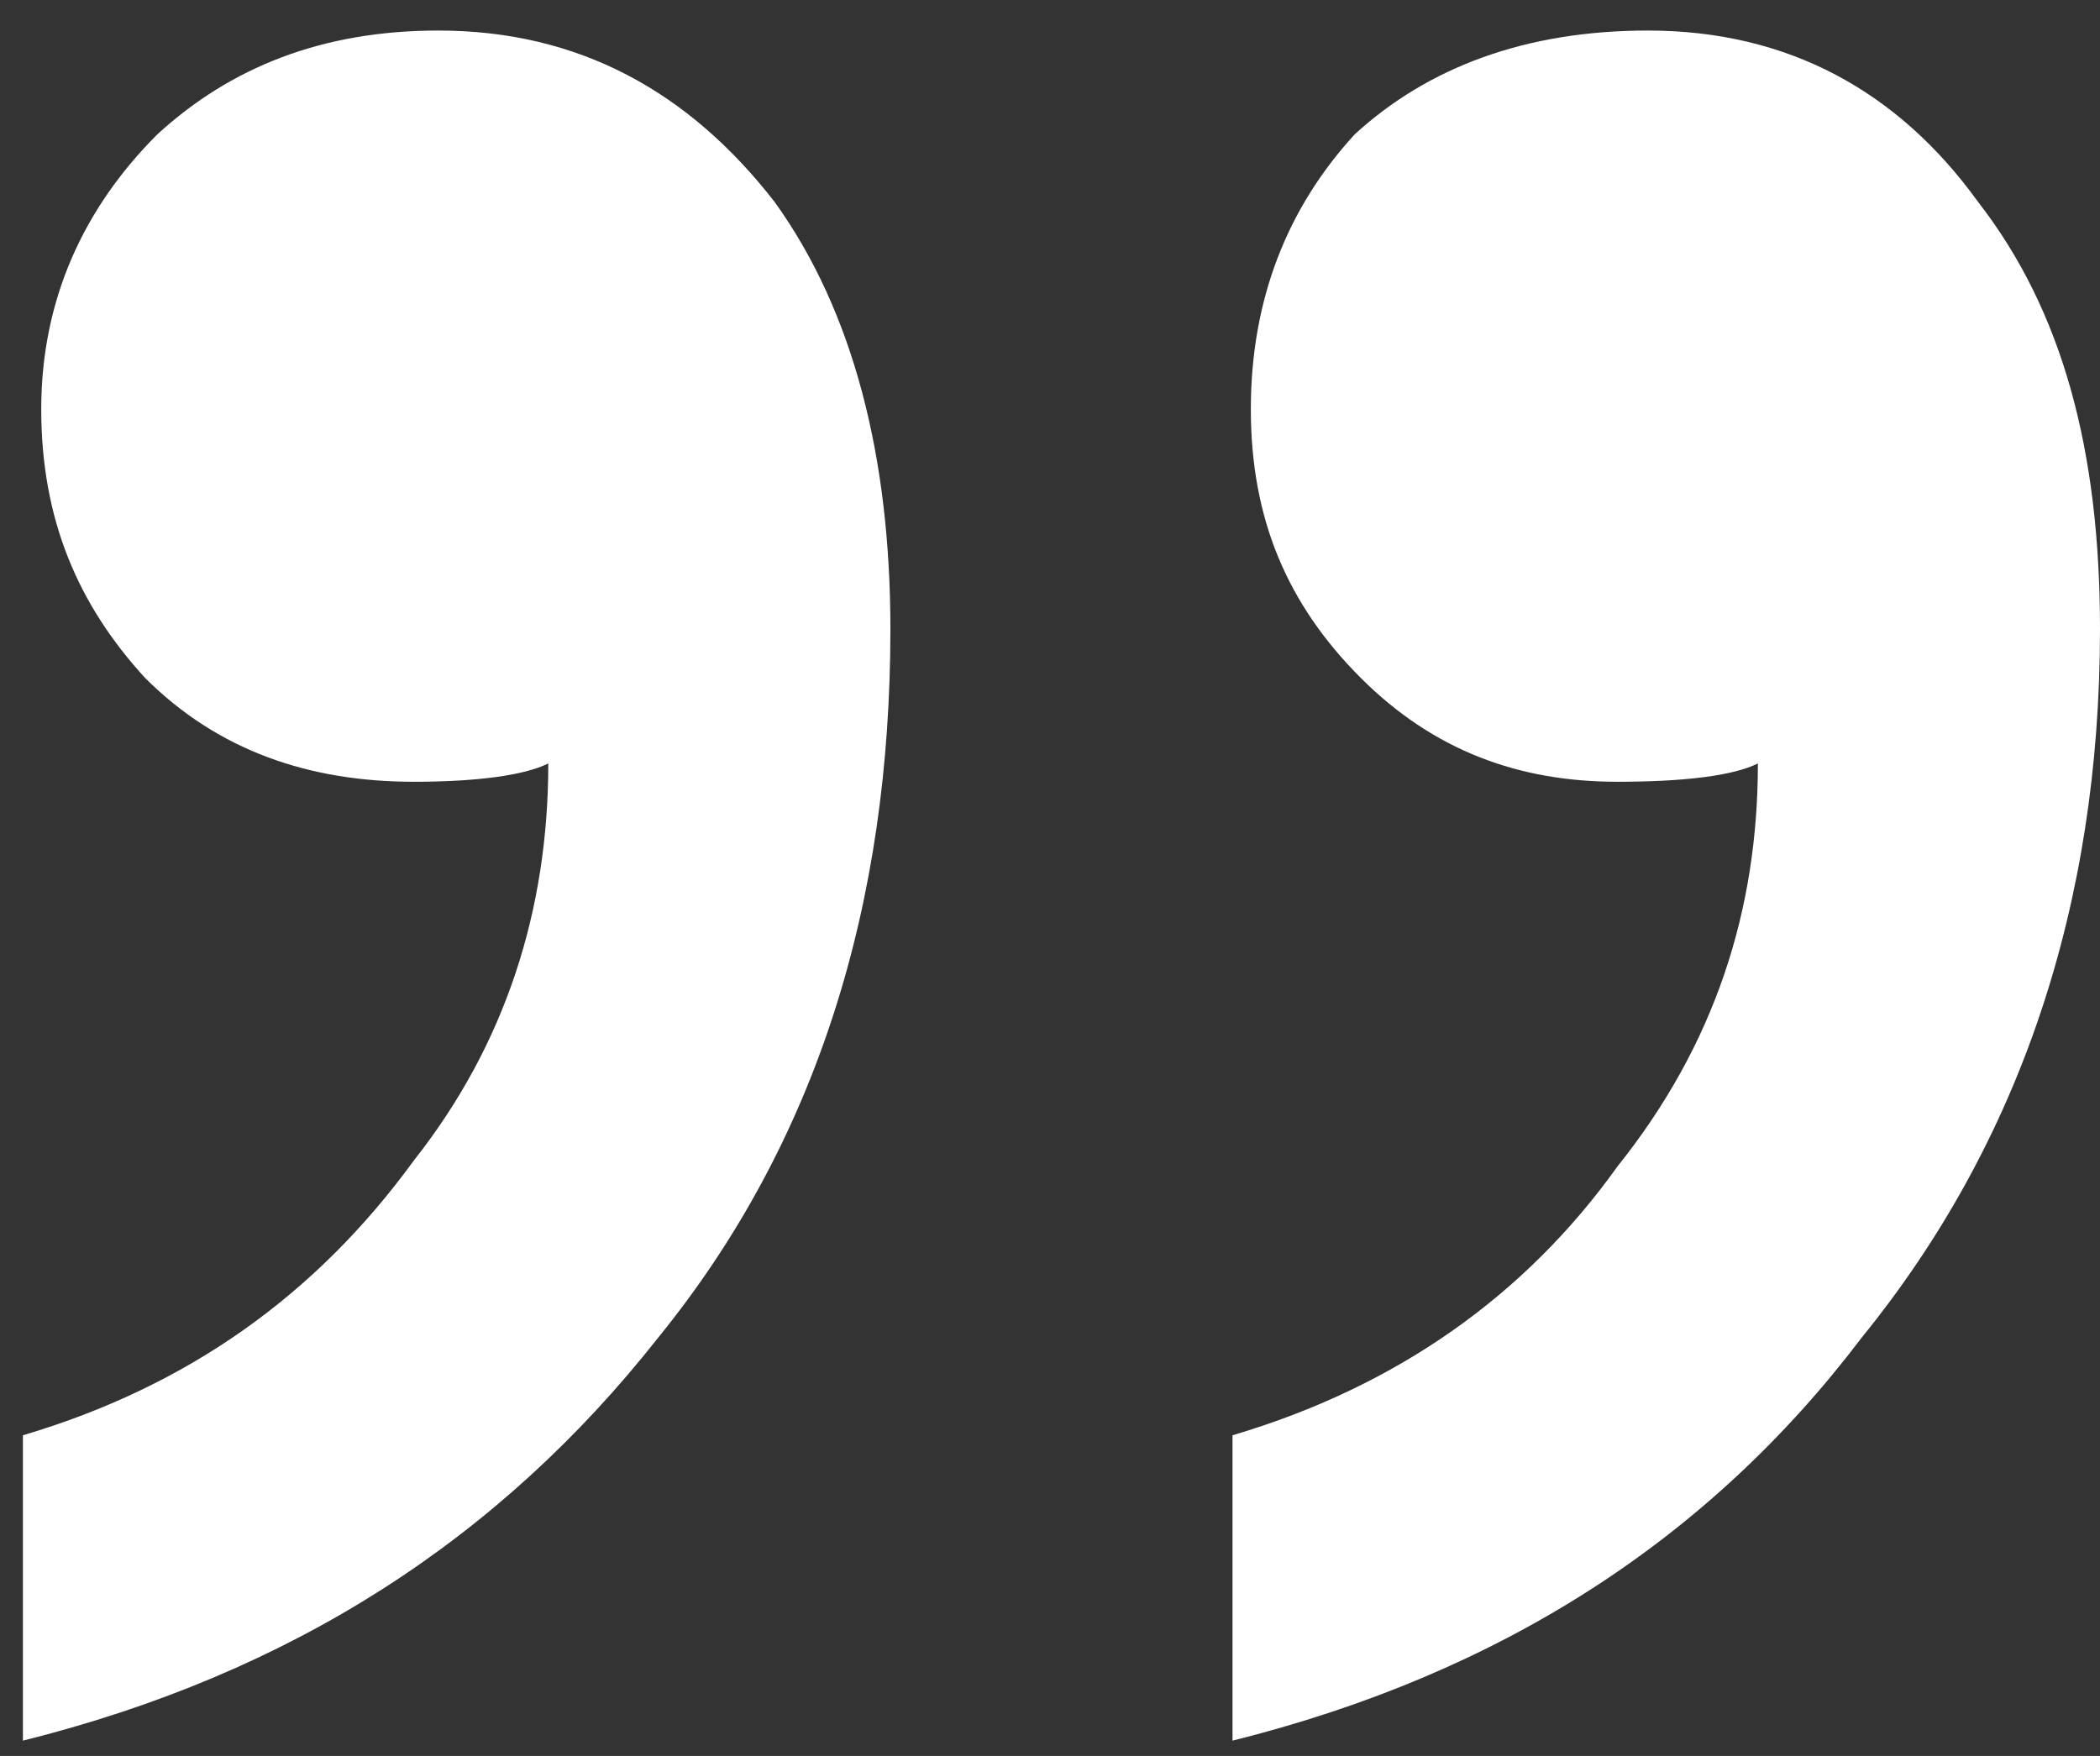 <svg width="55" height="46" viewBox="0 0 55 46" fill="none" xmlns="http://www.w3.org/2000/svg">
<rect x="0" y="0" width="55" height="46" fill="#333333" stroke="none"/>
<path d="M0.6 45.6C7.64 43.84 13.08 40.32 17.24 35.04C21.4 29.92 23.32 23.68 23.32 16.48C23.32 12 22.36 8.16 20.28 5.28C18.04 2.4 15.16 0.8 11.48 0.8C8.44 0.8 6.04 1.76 4.12 3.52C2.2 5.44 1.08 7.84 1.08 10.72C1.08 13.6 2.04 15.84 3.8 17.76C5.72 19.68 8.12 20.48 10.84 20.48C12.44 20.48 13.72 20.32 14.36 20C14.36 23.84 13.24 27.36 10.84 30.4C8.28 33.92 4.92 36.32 0.6 37.6V45.6ZM32.28 45.6C39.32 43.84 44.76 40.32 48.76 35.04C52.92 29.92 55 23.68 55 16.48C55 11.84 54.04 8.16 51.8 5.28C49.72 2.4 46.84 0.8 43.16 0.8C39.96 0.8 37.4 1.76 35.48 3.52C33.72 5.44 32.76 7.84 32.76 10.72C32.76 13.6 33.72 15.84 35.64 17.76C37.56 19.68 39.8 20.48 42.36 20.48C44.12 20.48 45.4 20.32 46.04 20C46.04 23.84 44.92 27.36 42.36 30.56C39.96 33.92 36.6 36.32 32.28 37.6V45.6Z" fill="white"/>
</svg>
